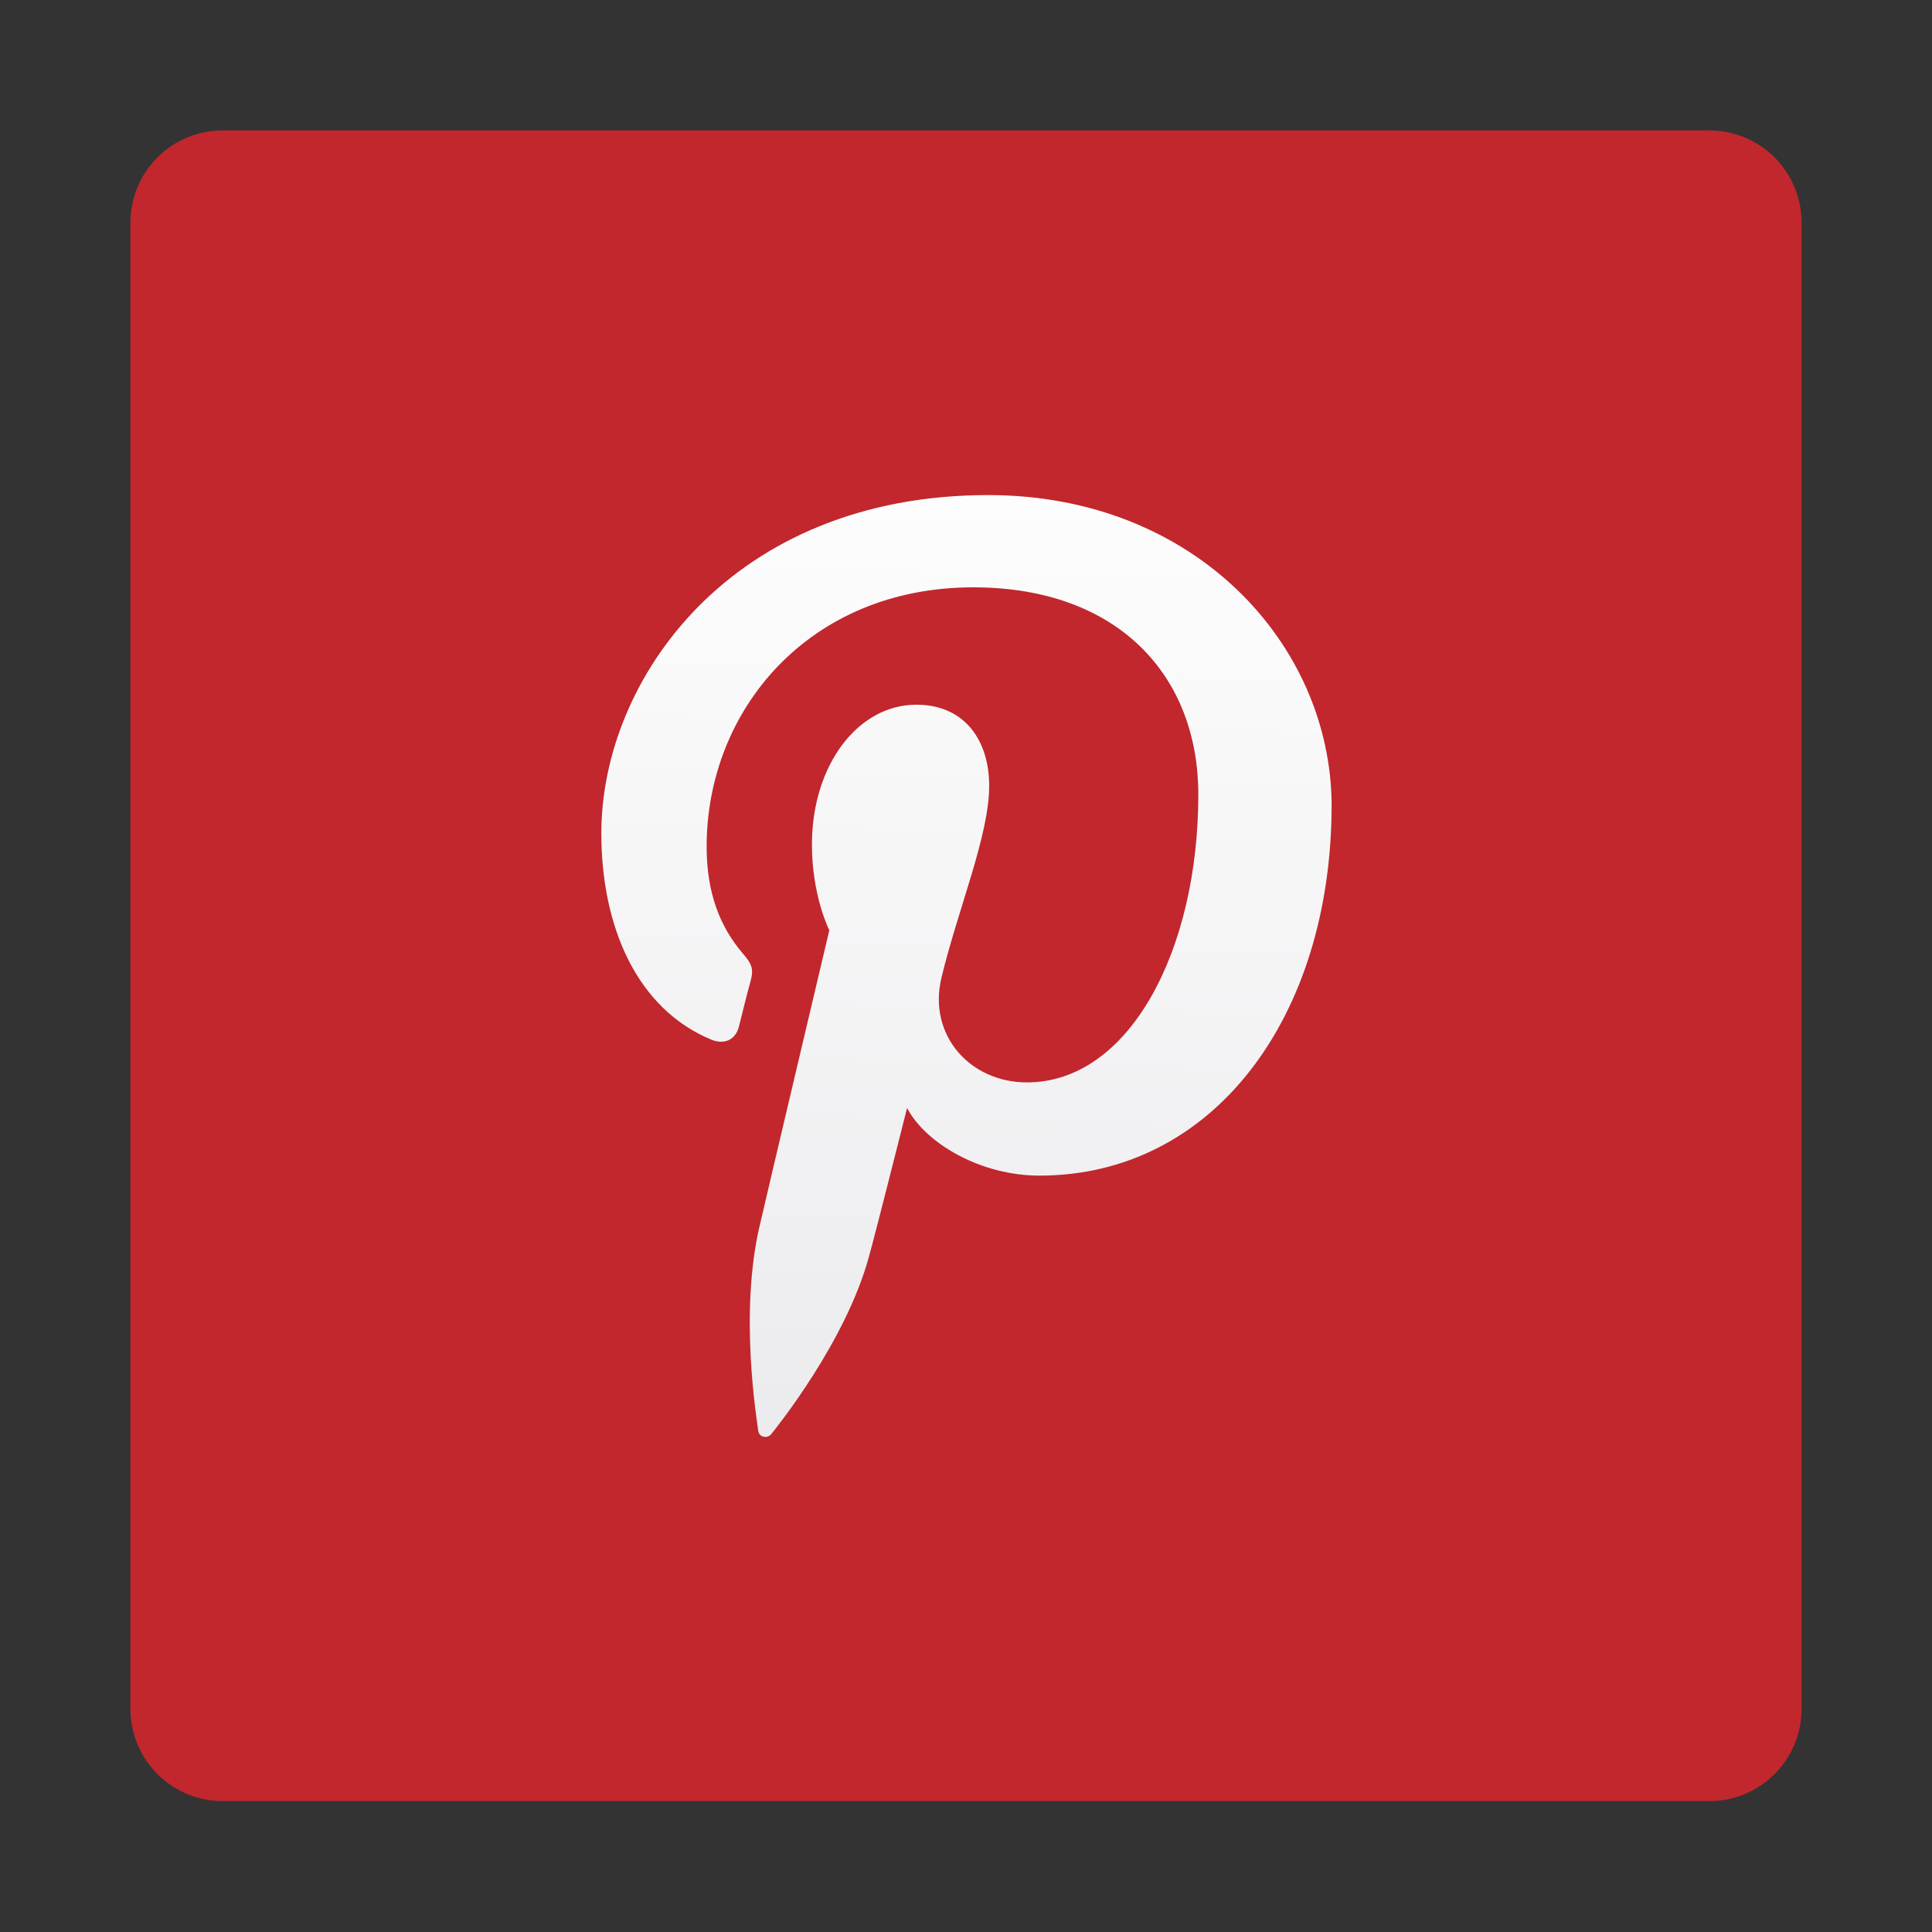 <?xml version="1.0" encoding="utf-8"?>
<!-- Generator: Adobe Illustrator 19.2.1, SVG Export Plug-In . SVG Version: 6.00 Build 0)  -->
<svg version="1.1" id="Layer_1" xmlns="http://www.w3.org/2000/svg" xmlns:xlink="http://www.w3.org/1999/xlink" x="0px" y="0px"
	 viewBox="0 0 400 400" style="enable-background:new 0 0 400 400;" xml:space="preserve">
<rect x="0" y="0" width="400" height="400" fill="#333333" stroke="none"/>
<style type="text/css">
	.st0{fill:#C1272D;}
	.st1{fill:url(#SVGID_1_);}
</style>
<path class="st0" d="M353.9,372.9c10.5,0,19.1-8.5,19.1-19.1V46.1c0-10.5-8.5-19.1-19.1-19.1H46.1c-10.5,0-19.1,8.5-19.1,19.1v307.7
	c0,10.5,8.5,19.1,19.1,19.1H353.9z"/>
<linearGradient id="SVGID_1_" gradientUnits="userSpaceOnUse" x1="201.841" y1="99.367" x2="196.218" y2="314.914">
	<stop  offset="1.212120e-02" style="stop-color:#FDFDFD"/>
	<stop  offset="1" style="stop-color:#EAE9EC"/>
</linearGradient>
<path class="st1" d="M204.6,102.5c-53.2,0-80.1,38.2-80.1,70c0,19.3,7.3,36.4,22.9,42.8c2.6,1,4.9,0,5.6-2.8c0.5-2,1.7-6.9,2.3-9
	c0.8-2.8,0.5-3.8-1.6-6.2c-4.5-5.3-7.4-12.2-7.4-22c0-28.3,21.2-53.7,55.2-53.7c30.1,0,46.6,18.4,46.6,42.9
	c0,32.3-14.3,59.6-35.5,59.6c-11.7,0-20.5-9.7-17.7-21.6c3.4-14.2,9.9-29.5,9.9-39.8c0-9.2-4.9-16.8-15.1-16.8
	c-12,0-21.6,12.4-21.6,29c0,10.6,3.6,17.7,3.6,17.7s-12.3,52-14.4,61.1c-4.3,18.1-0.6,40.3-0.3,42.6c0.2,1.3,1.9,1.6,2.7,0.6
	c1.1-1.4,15.4-19.1,20.2-36.7c1.4-5,7.9-30.8,7.9-30.8c3.9,7.4,15.3,14,27.4,14c36,0,60.5-32.8,60.5-76.8
	C275.5,133.4,247.4,102.5,204.6,102.5z"/>
</svg>
